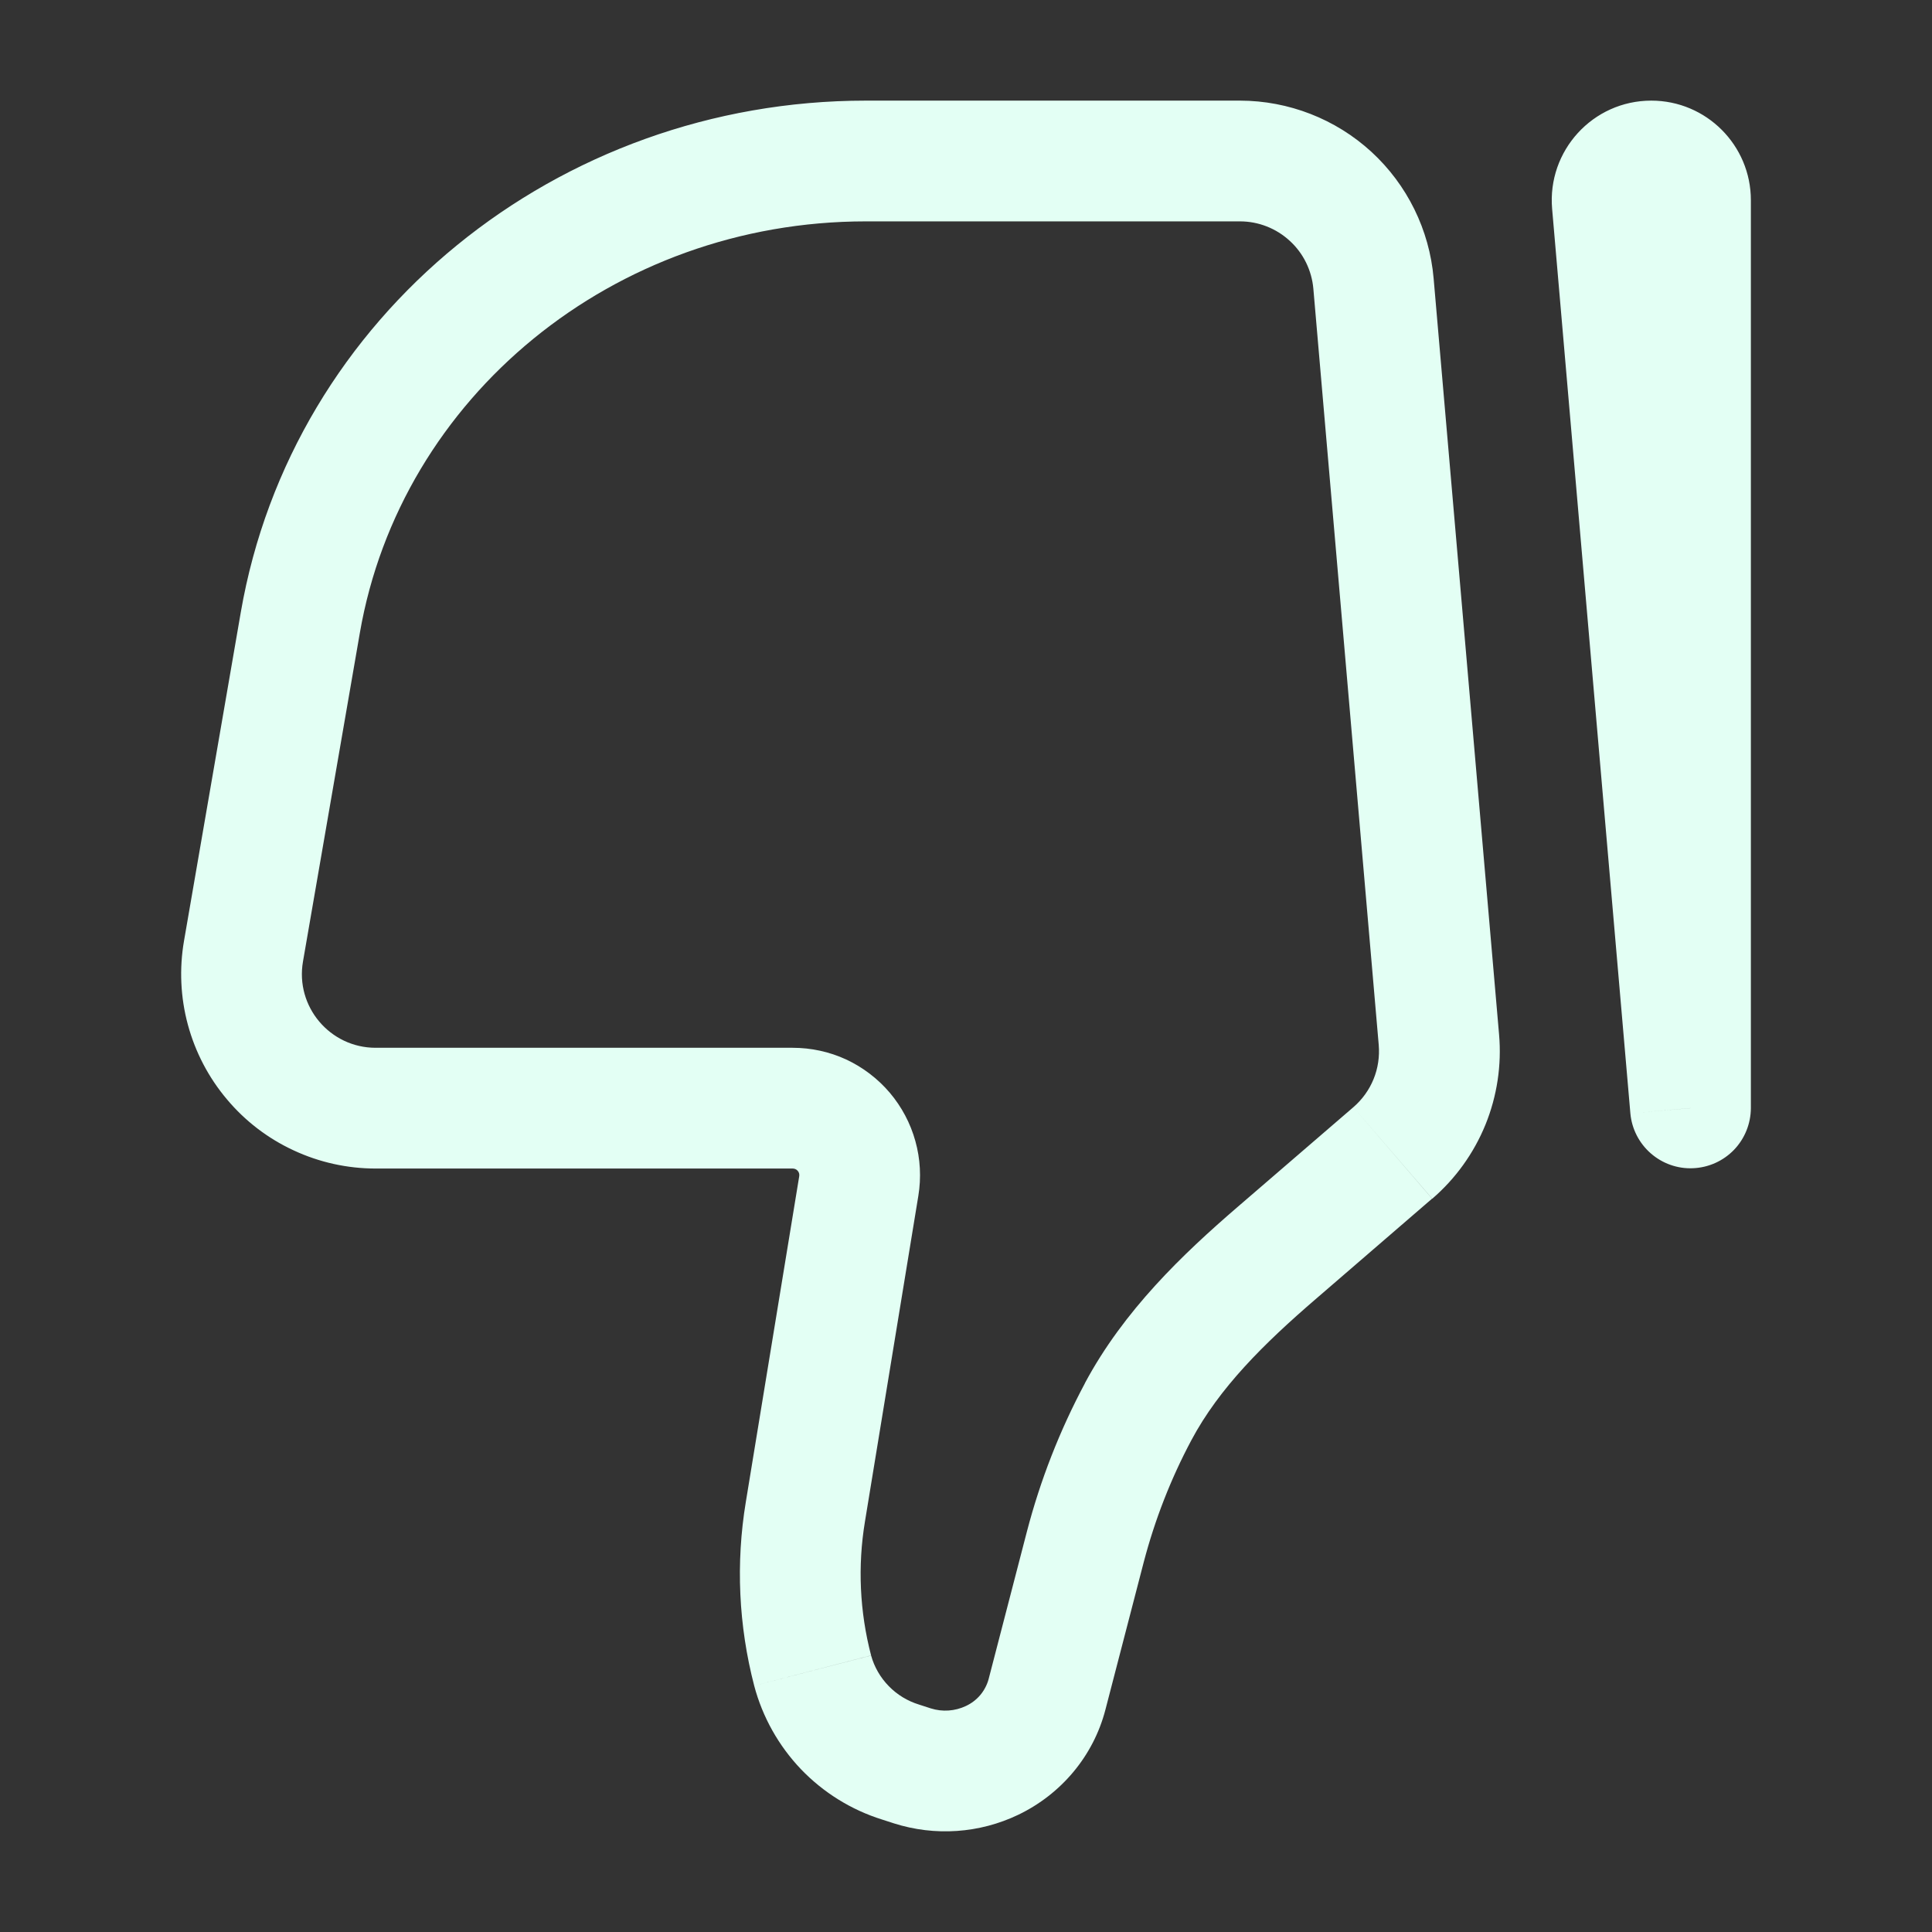 <svg width="24" height="24" viewBox="0 0 24 24" fill="none" xmlns="http://www.w3.org/2000/svg">
<rect x="0" y="0" width="24" height="24" fill="#333333" stroke="none"/>
<path d="M21 13.766L20.253 13.83C20.27 14.022 20.361 14.2 20.506 14.327C20.651 14.454 20.839 14.521 21.032 14.512C21.225 14.504 21.407 14.422 21.541 14.283C21.674 14.144 21.749 13.959 21.75 13.766L21 13.766ZM3.764 11.943L4.47 7.863L2.991 7.607L2.286 11.687L3.764 11.943ZM10.755 2.75L15.404 2.75L15.404 1.25L10.755 1.25L10.755 2.75ZM16.315 3.587L17.127 12.98L18.622 12.851L17.809 3.458L16.315 3.587ZM4.47 7.863C4.977 4.933 7.619 2.75 10.755 2.75L10.755 1.25C6.929 1.25 3.629 3.919 2.991 7.607L4.47 7.863ZM10.745 18.9L11.408 14.855L9.928 14.613L9.265 18.657L10.745 18.9ZM16.812 13.754L15.373 14.994L16.353 16.13L17.79 14.89L16.812 13.754ZM12.756 19.028L12.28 20.862L13.732 21.238L14.208 19.405L12.756 19.028ZM11.562 21.222L11.417 21.175L10.958 22.603L11.103 22.65L11.562 21.222ZM13.477 17.184C13.165 17.768 12.923 18.387 12.756 19.028L14.208 19.405C14.346 18.879 14.544 18.37 14.8 17.89L13.477 17.184ZM11.417 21.175C11.274 21.131 11.145 21.053 11.041 20.946C10.937 20.84 10.861 20.709 10.821 20.565L9.369 20.941C9.472 21.33 9.672 21.686 9.949 21.977C10.227 22.267 10.574 22.483 10.958 22.603L11.417 21.175ZM12.28 20.862C12.26 20.934 12.224 21.001 12.176 21.058C12.128 21.114 12.068 21.16 12 21.192L12.651 22.543C13.183 22.287 13.583 21.813 13.732 21.238L12.28 20.862ZM12 21.192C11.863 21.257 11.707 21.268 11.562 21.222L11.103 22.65C11.614 22.813 12.168 22.775 12.651 22.543L12 21.192ZM9.846 13.016L4.666 13.016L4.666 14.516L9.846 14.516L9.846 13.016ZM19.281 2.594L20.253 13.83L21.747 13.701L20.777 2.465L19.281 2.594ZM20.25 2.487L20.25 13.766L21.75 13.766L21.75 2.487L20.25 2.487ZM20.777 2.465C20.78 2.501 20.774 2.538 20.763 2.572C20.751 2.607 20.732 2.639 20.707 2.665C20.683 2.692 20.652 2.714 20.619 2.728C20.586 2.743 20.549 2.75 20.513 2.75L20.513 1.25C19.787 1.25 19.219 1.872 19.281 2.594L20.777 2.465ZM9.265 18.657C9.139 19.417 9.175 20.195 9.369 20.941L10.821 20.564C10.679 20.021 10.653 19.454 10.745 18.9L9.265 18.657ZM15.404 2.75C15.633 2.75 15.854 2.837 16.022 2.992C16.191 3.146 16.295 3.359 16.315 3.587L17.809 3.458C17.757 2.856 17.481 2.295 17.036 1.886C16.591 1.478 16.008 1.251 15.404 1.25L15.404 2.75ZM15.373 14.994C14.693 15.58 13.961 16.277 13.476 17.184L14.8 17.89C15.146 17.241 15.697 16.694 16.353 16.13L15.373 14.994ZM2.286 11.687C2.226 12.034 2.242 12.39 2.334 12.73C2.426 13.07 2.591 13.386 2.818 13.655C3.044 13.925 3.327 14.142 3.647 14.29C3.966 14.439 4.314 14.516 4.666 14.516L4.666 13.016C4.099 13.016 3.666 12.504 3.764 11.943L2.286 11.687ZM20.513 2.75C20.367 2.75 20.25 2.632 20.25 2.487L21.75 2.487C21.75 1.805 21.197 1.25 20.513 1.25L20.513 2.75ZM11.408 14.855C11.445 14.629 11.433 14.396 11.371 14.175C11.31 13.954 11.201 13.749 11.053 13.574C10.904 13.399 10.719 13.258 10.511 13.161C10.303 13.065 10.076 13.016 9.846 13.016L9.846 14.516C9.858 14.516 9.87 14.518 9.881 14.523C9.892 14.528 9.902 14.535 9.91 14.545C9.918 14.554 9.924 14.565 9.927 14.577C9.93 14.589 9.93 14.601 9.928 14.613L11.408 14.855ZM17.127 12.98C17.139 13.125 17.118 13.271 17.063 13.405C17.008 13.54 16.922 13.659 16.812 13.754L17.792 14.891C18.082 14.641 18.308 14.326 18.453 13.971C18.597 13.616 18.655 13.232 18.622 12.851L17.127 12.98Z" fill="#E3FFF4"/>
</svg>
